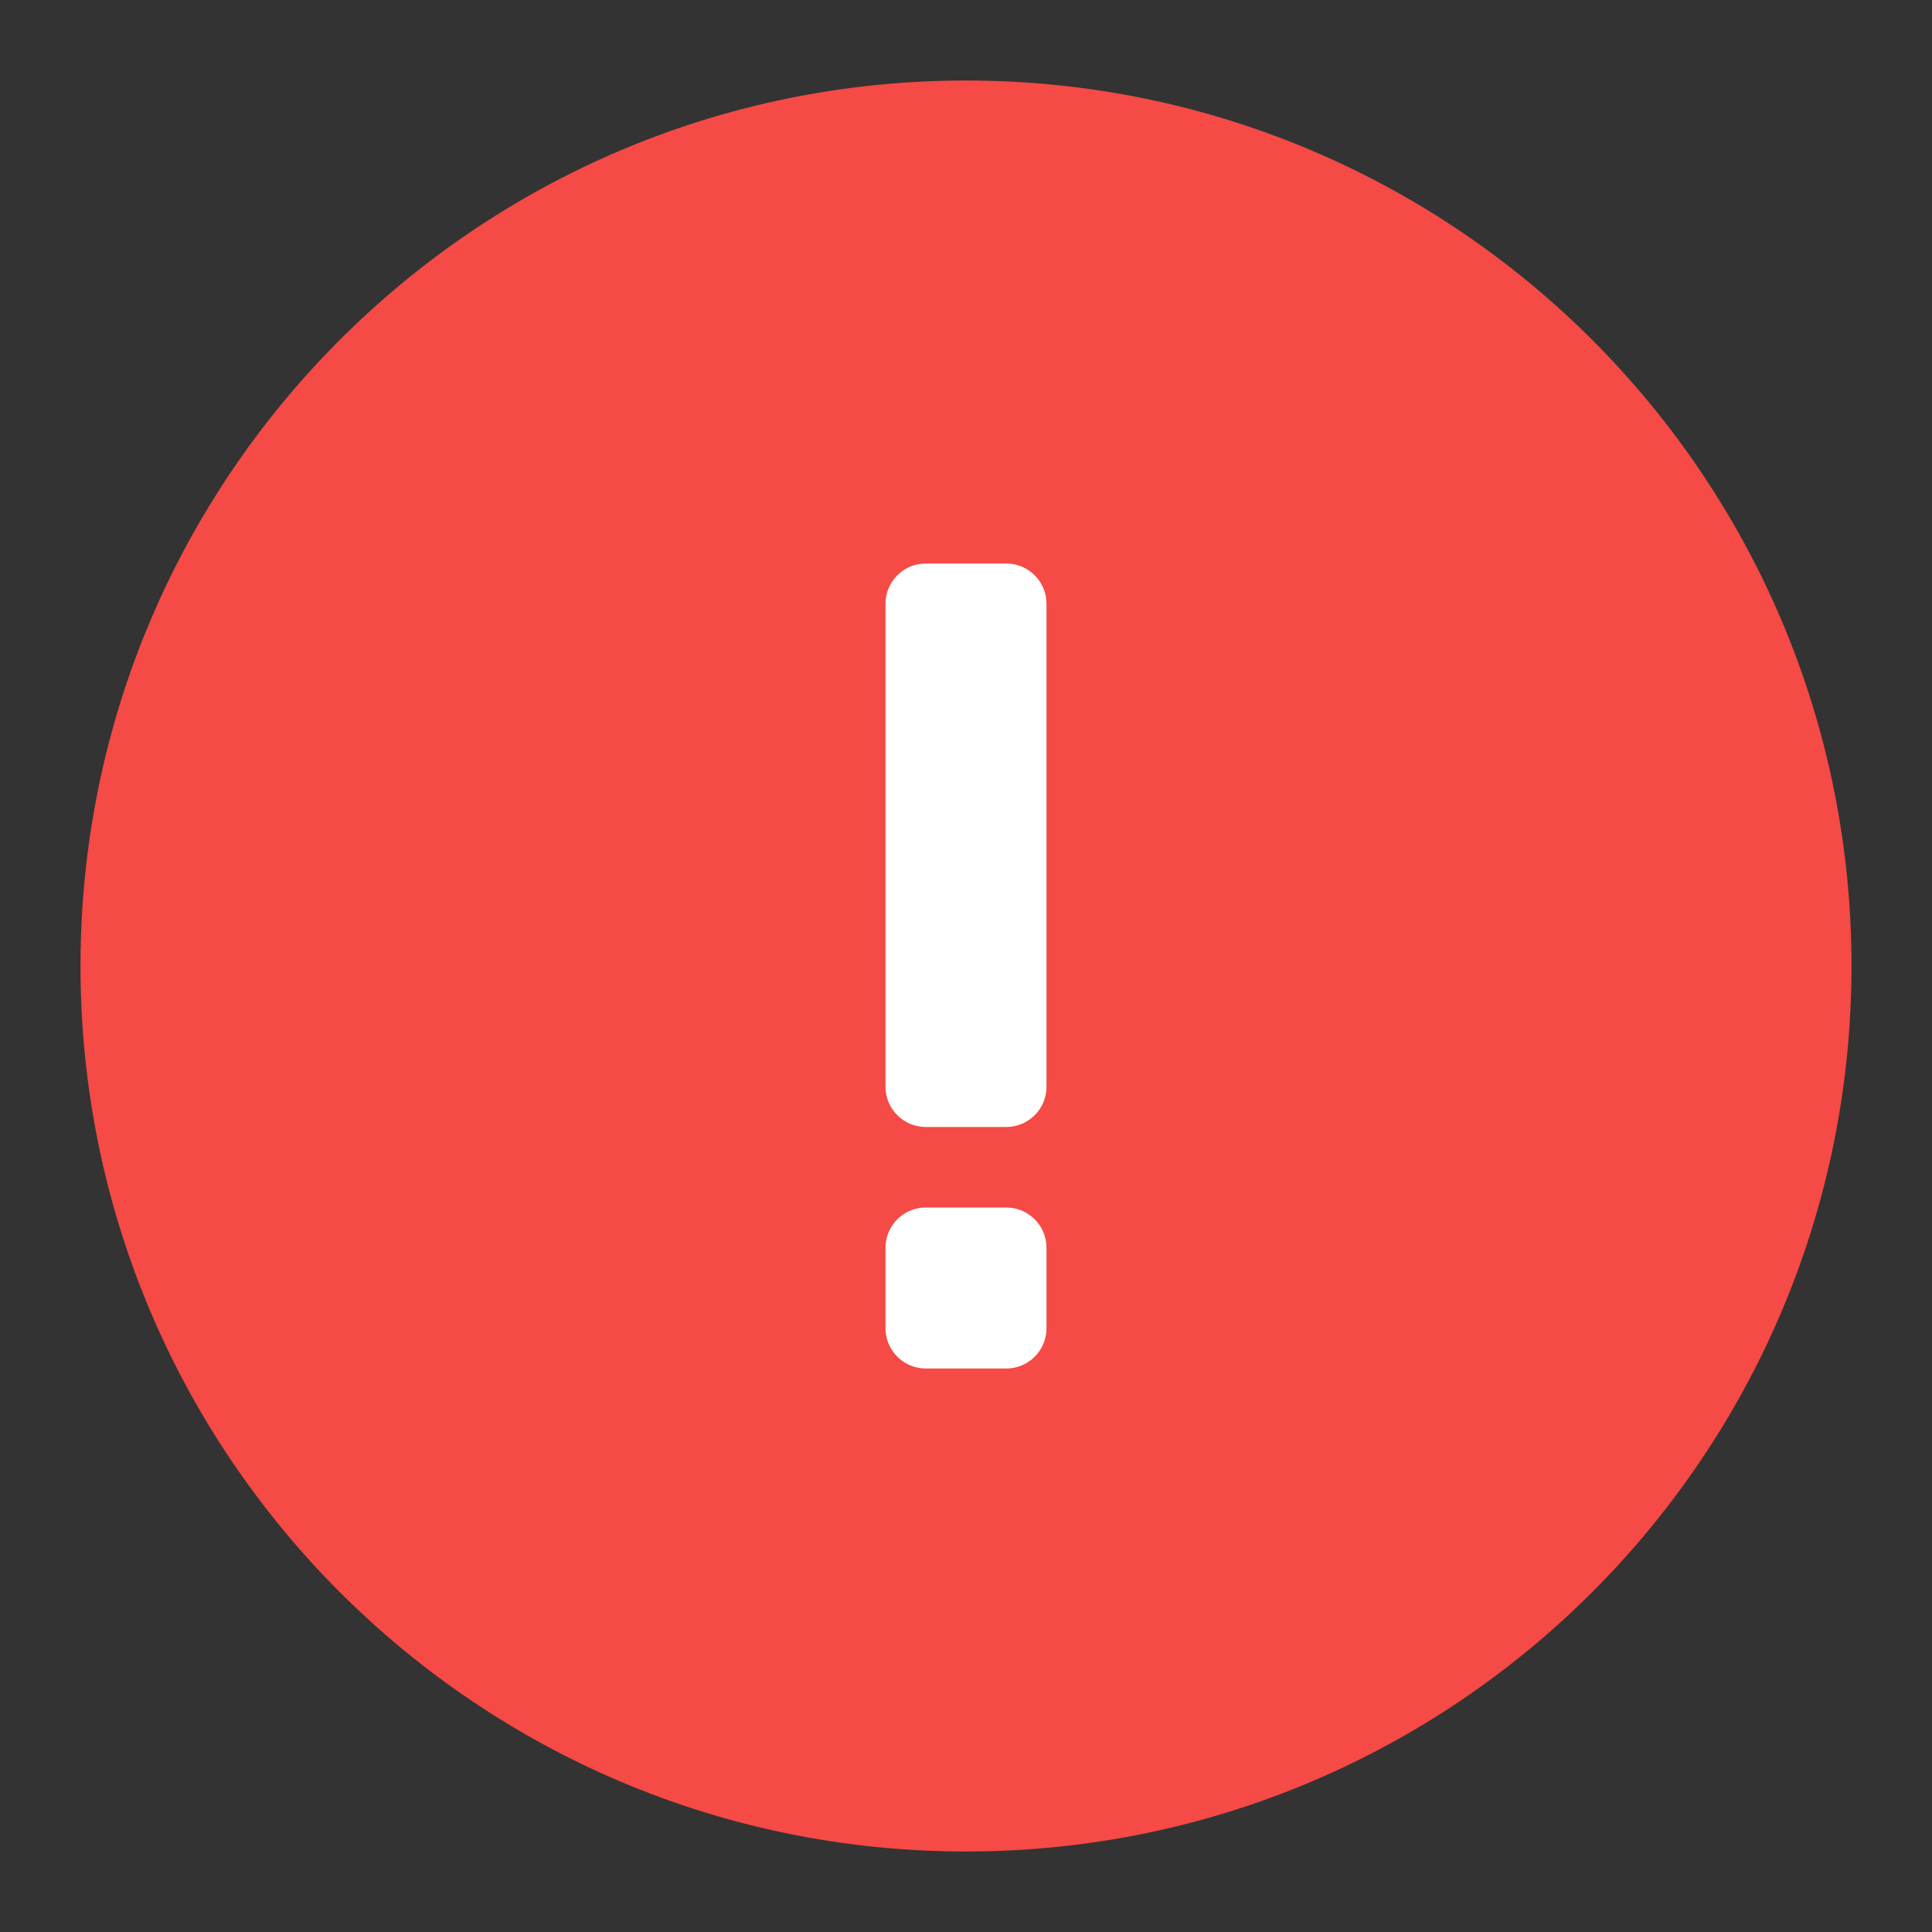 <svg width="12" height="12" viewBox="0 0 12 12" fill="none" xmlns="http://www.w3.org/2000/svg">
    <rect x="0" y="0" width="12" height="12" fill="#333333" stroke="none"/>
    <g clip-path="url(#clip0_4327_361639)">
        <path
            d="M6 11.5C9.038 11.5 11.5 9.038 11.5 6C11.5 2.962 9.038 0.5 6 0.5C2.962 0.5 0.5 2.962 0.5 6C0.5 9.038 2.962 11.5 6 11.5Z"
            fill="#F54A45"/>
        <path
            d="M5.75 3.5C5.612 3.5 5.5 3.612 5.5 3.75V6.75C5.5 6.888 5.612 7 5.75 7H6.25C6.388 7 6.5 6.888 6.5 6.75V3.75C6.5 3.612 6.388 3.5 6.25 3.5H5.75Z"
            fill="white"/>
        <path
            d="M5.75 7.5C5.612 7.5 5.5 7.612 5.5 7.75V8.25C5.5 8.388 5.612 8.5 5.75 8.5H6.25C6.388 8.5 6.5 8.388 6.5 8.25V7.75C6.5 7.612 6.388 7.5 6.25 7.5H5.75Z"
            fill="white"/>
    </g>
    <defs>
        <clipPath id="clip0_4327_361639">
            <rect width="12" height="12" fill="white"/>
        </clipPath>
    </defs>
</svg>
